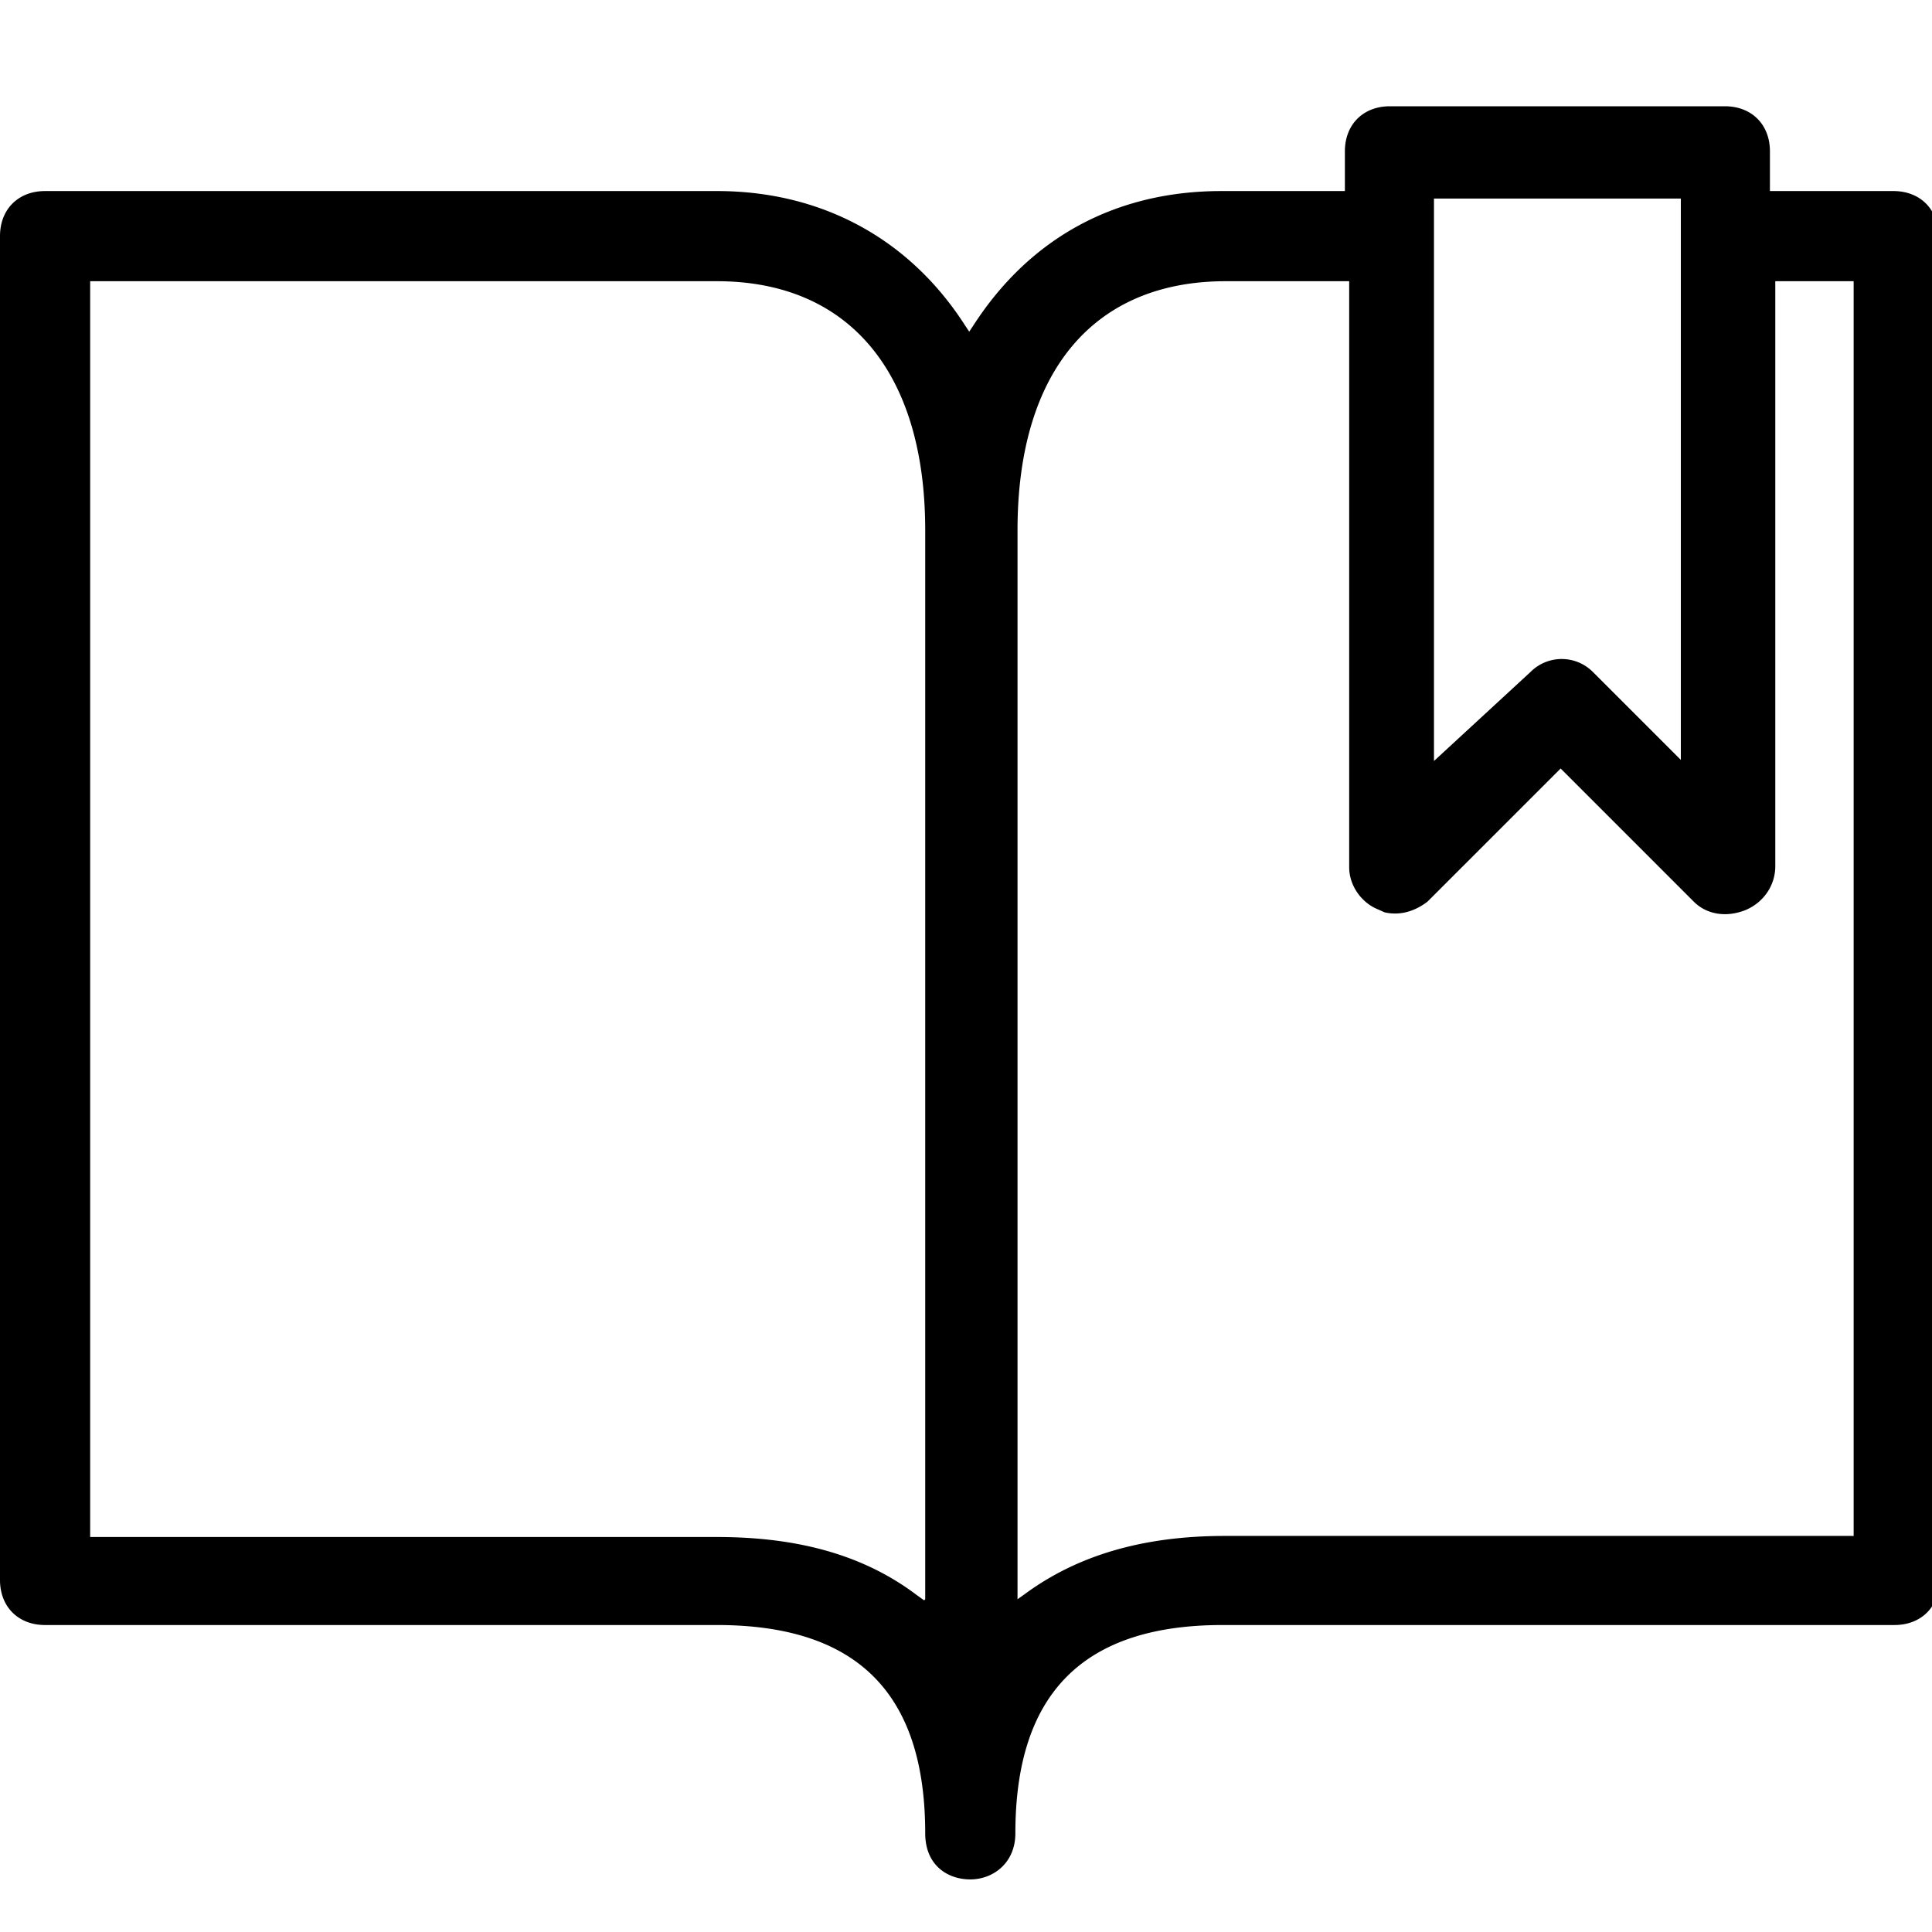 <svg xmlns="http://www.w3.org/2000/svg" width="18" height="18" fill="currentColor" viewBox="0 0 18 18">
  <g clip-path="url(#a)">
    <path d="M18.06 2.2c0-.25-.17-.42-.42-.42h-1.15v-.37c0-.25-.17-.42-.42-.42h-3.12c-.25 0-.42.17-.42.42v.37h-1.15c-.98 0-1.78.43-2.31 1.25l-.04.06-.04-.06c-.52-.81-1.34-1.25-2.31-1.25H.42c-.25 0-.42.17-.42.42v12.52c0 .25.17.42.42.42h6.26c1.3 0 1.94.63 1.94 1.94 0 .3.21.43.42.43s.42-.15.42-.43c0-1.3.63-1.94 1.93-1.94h6.26c.25 0 .42-.17.42-.42V2.2h-.01ZM8.61 14.91l-.07-.05c-.49-.37-1.1-.54-1.86-.54H.84V2.62h5.84c1.23 0 1.94.85 1.94 2.32v9.96l-.01.01Zm4.75-13.06h2.3v5.23l-.82-.82a.41.41 0 0 0-.58 0l-.9.83V1.85Zm3.89 12.46h-5.84c-.76 0-1.37.18-1.86.54l-.07.05V4.94c0-1.48.71-2.32 1.94-2.32h1.15v5.46c0 .16.1.31.24.38l.09.04c.13.03.27 0 .4-.1l1.24-1.24.03.03 1.21 1.21c.12.12.3.15.48.08.17-.07.28-.23.28-.41V2.62h.73v11.69h-.02Z"/>
  </g>
  <defs>
    <clipPath id="a">
      <path d="M0 0h18v18H0z"/>
    </clipPath>
  </defs>
</svg>
